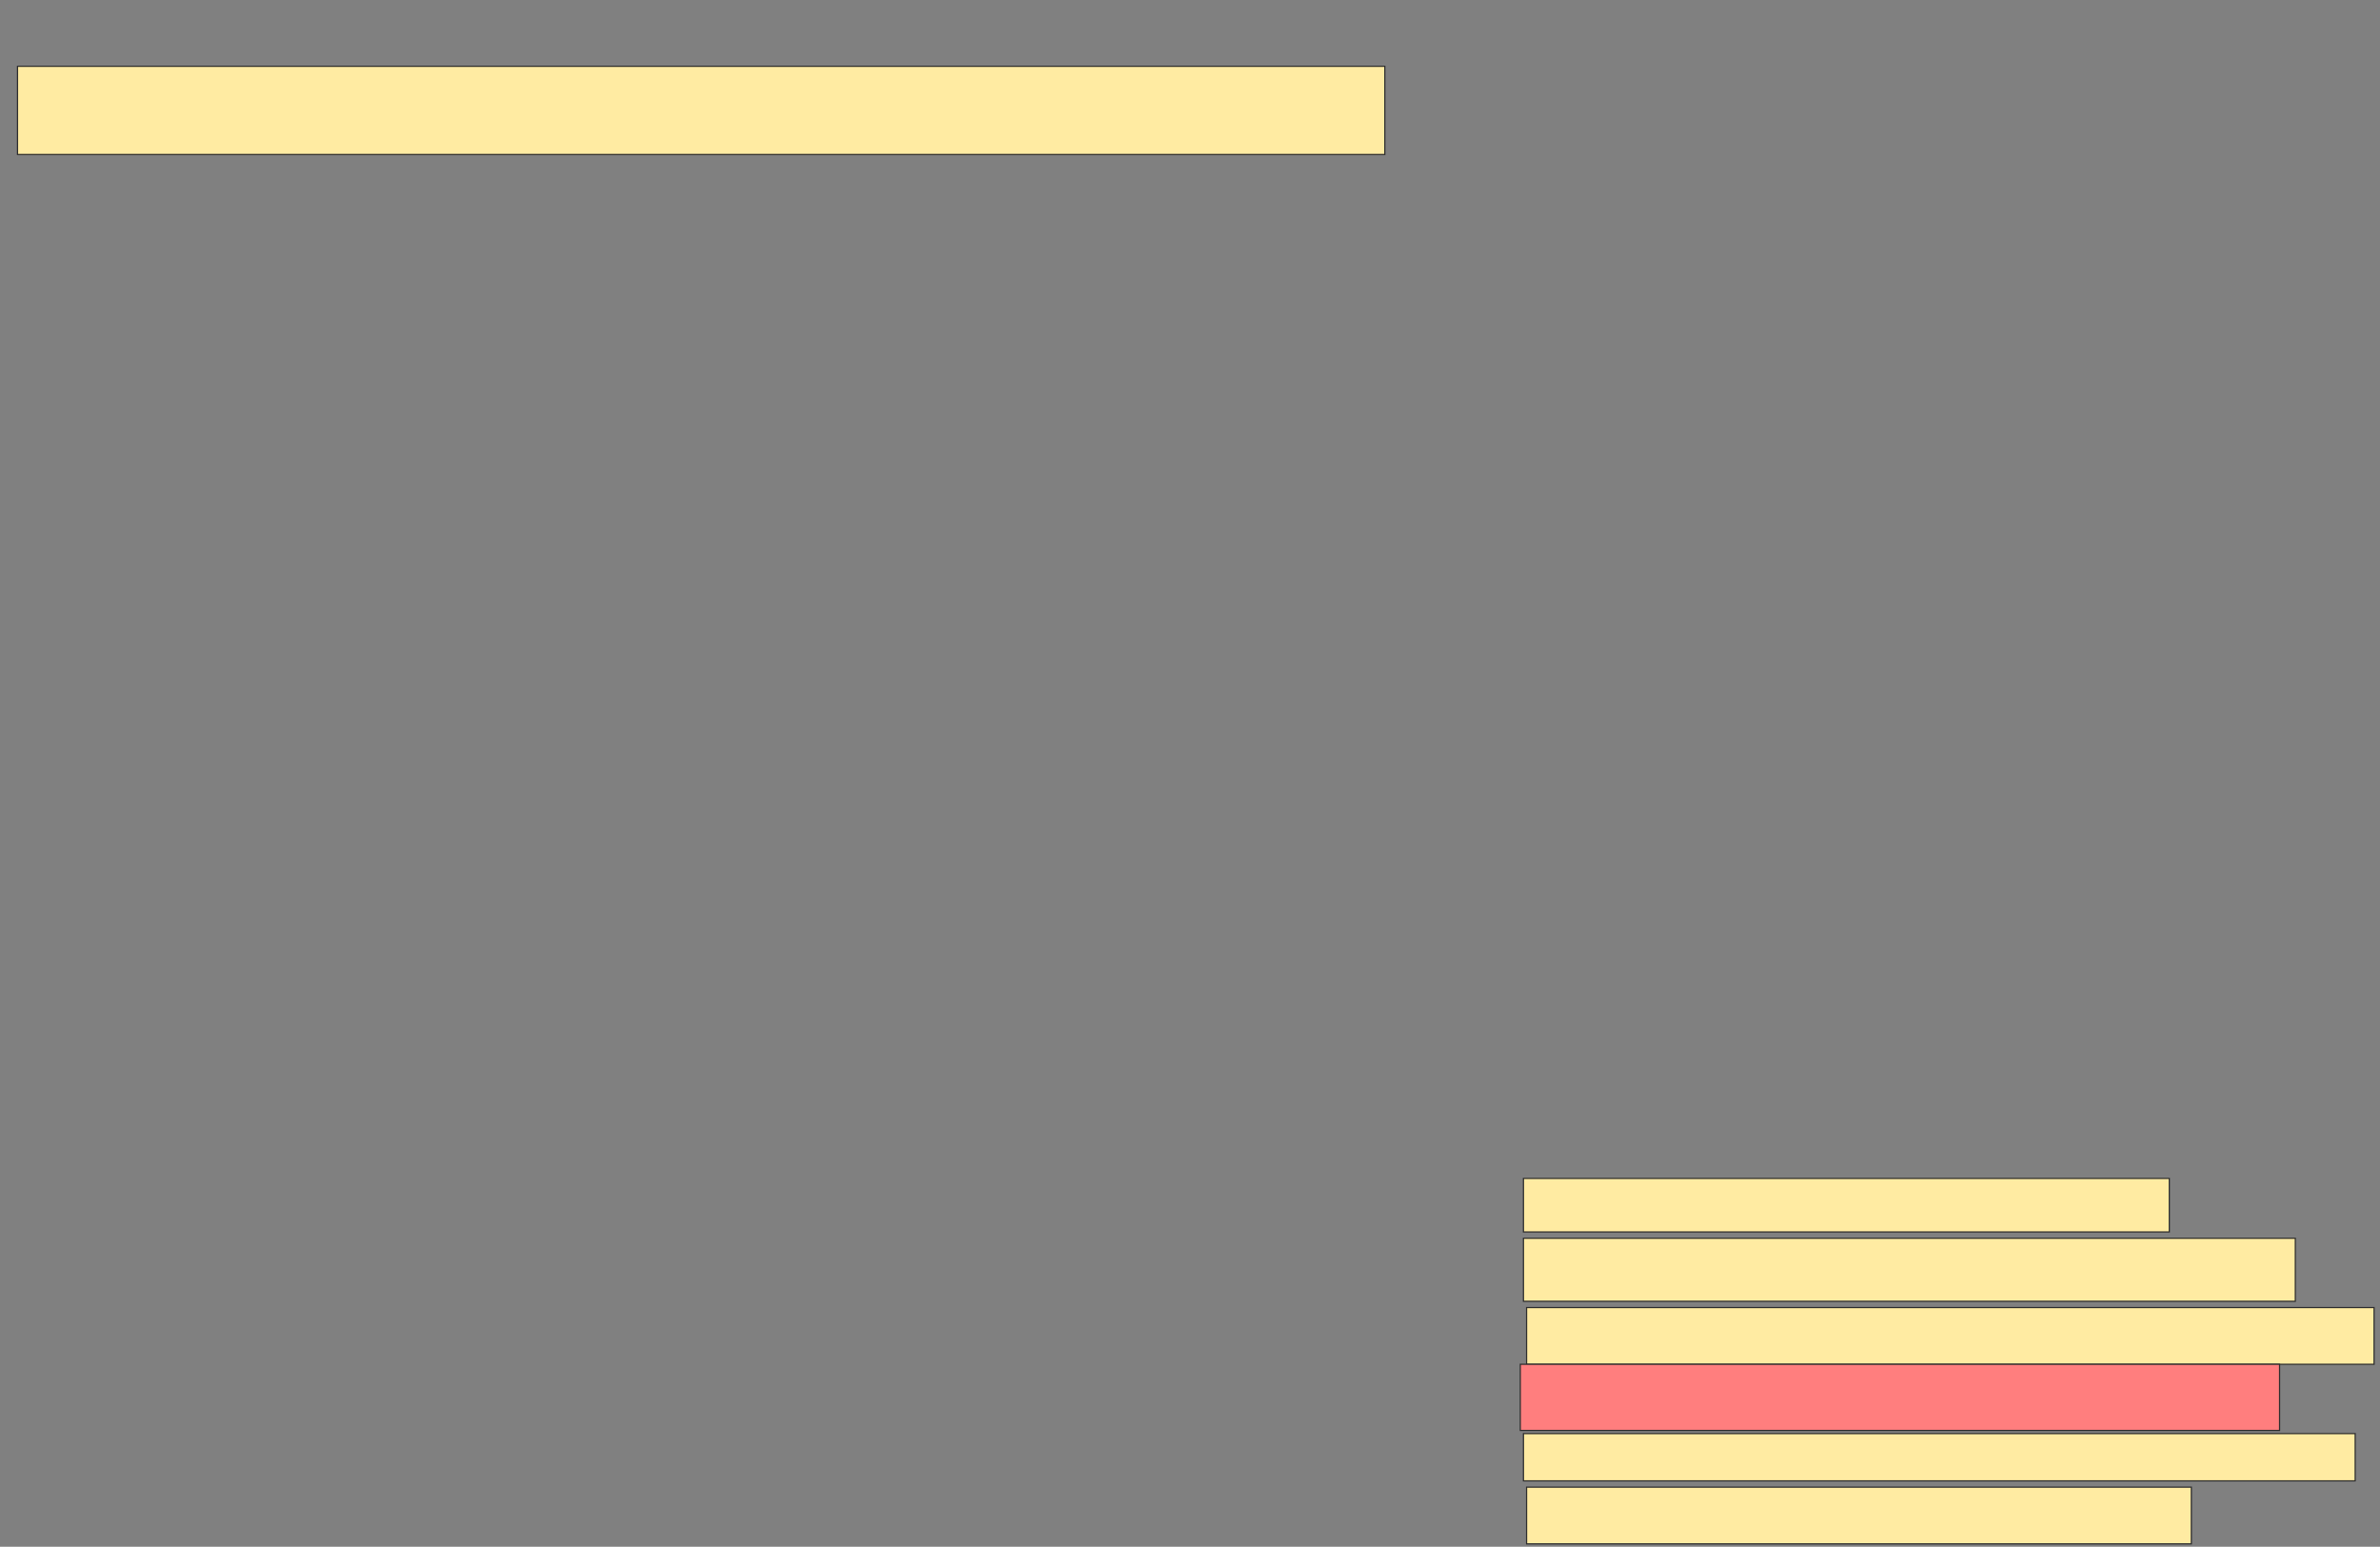 <svg xmlns="http://www.w3.org/2000/svg" width="1988" height="1292">
 <rect width="100%" height="100%" fill="#808080" stroke="none"/>
 <!-- Created with Image Occlusion Enhanced -->
 <g>
  <title>Labels</title>
 </g>
 <g>
  <title>Masks</title>
  <rect id="19b7851de42f4085aa825bd24b8366ca-ao-1" height="44.737" width="539.474" y="984.316" x="1272.526" stroke="#2D2D2D" fill="#FFEBA2"/>
  <rect id="19b7851de42f4085aa825bd24b8366ca-ao-2" height="47.368" width="707.895" y="1092.211" x="1275.158" stroke="#2D2D2D" fill="#FFEBA2"/>
  <rect id="19b7851de42f4085aa825bd24b8366ca-ao-3" height="39.474" width="694.737" y="1197.474" x="1272.526" stroke="#2D2D2D" fill="#FFEBA2"/>
  <rect id="19b7851de42f4085aa825bd24b8366ca-ao-4" height="52.632" width="644.737" y="1034.316" x="1272.526" stroke="#2D2D2D" fill="#FFEBA2"/>
  <rect id="19b7851de42f4085aa825bd24b8366ca-ao-5" height="55.263" width="634.211" y="1139.579" x="1269.895" stroke="#2D2D2D" fill="#FF7E7E" class="qshape"/>
  <rect id="19b7851de42f4085aa825bd24b8366ca-ao-6" height="47.368" width="555.263" y="1242.211" x="1275.158" stroke="#2D2D2D" fill="#FFEBA2"/>
  <rect id="19b7851de42f4085aa825bd24b8366ca-ao-7" height="73.684" width="1142.105" y="55.368" x="14.632" stroke="#2D2D2D" fill="#FFEBA2"/>
 </g>
</svg>